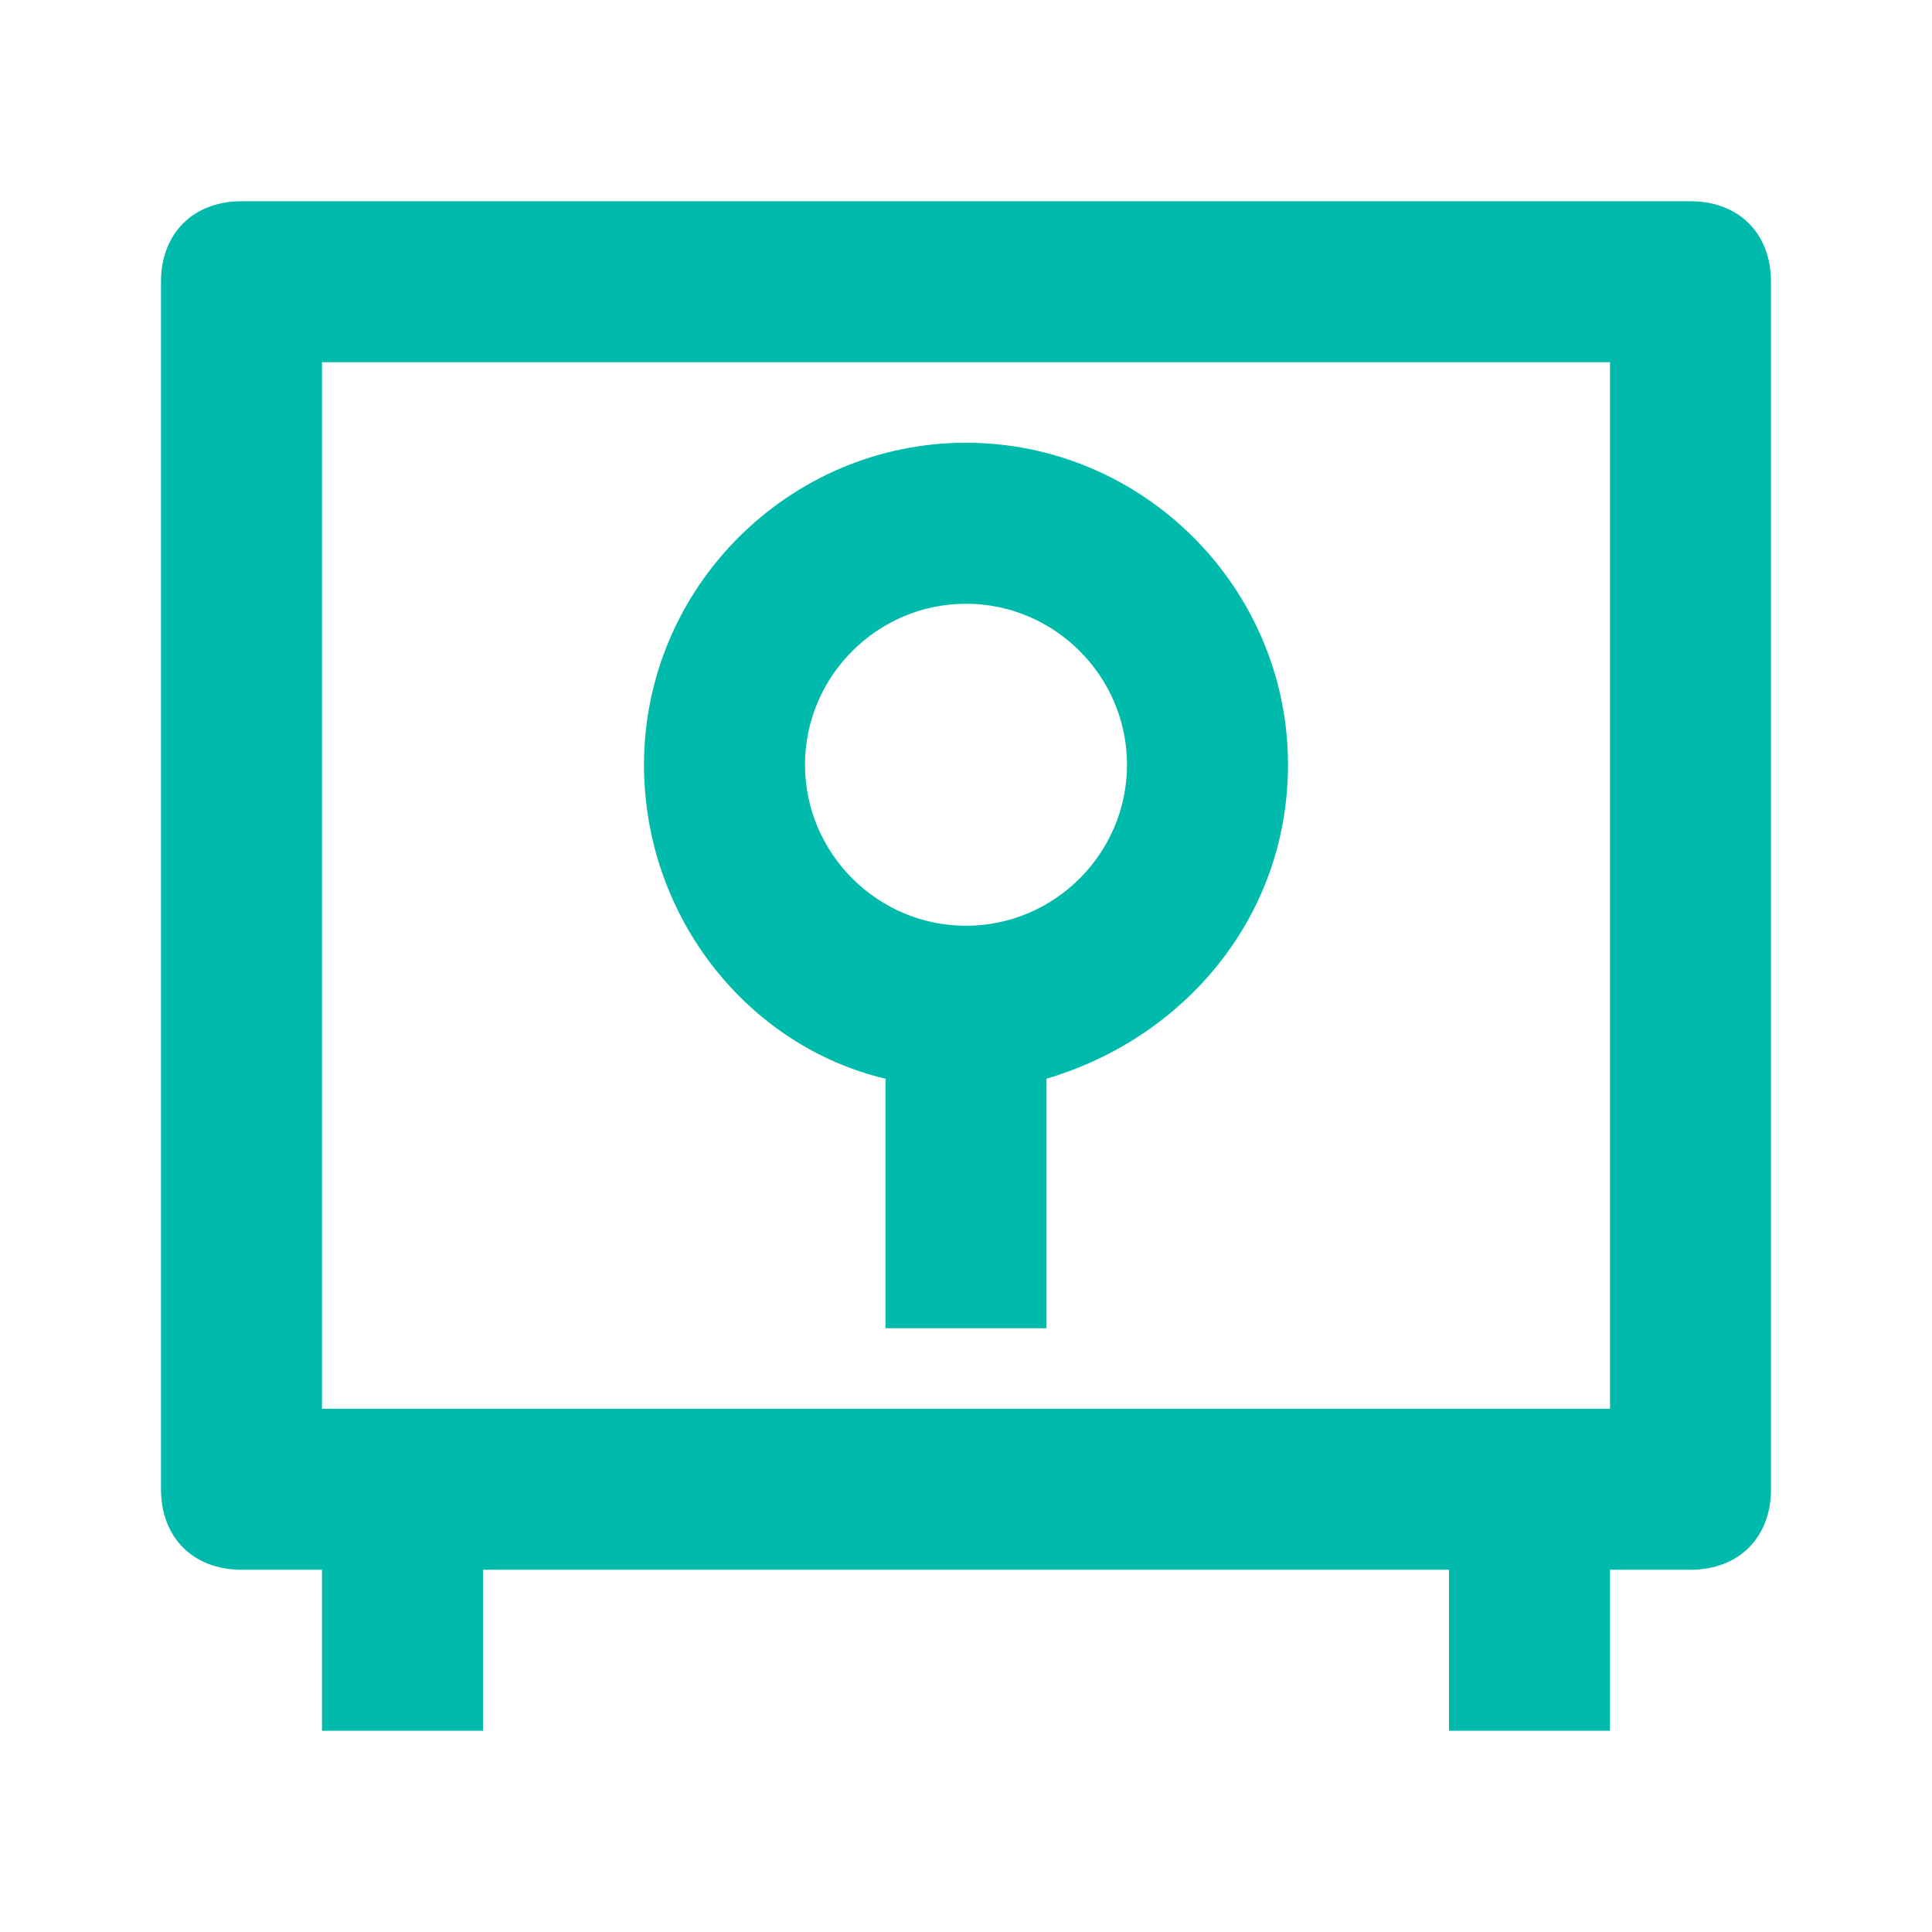 <?xml version="1.0" encoding="utf-8"?>
<!-- Generator: Adobe Illustrator 26.0.2, SVG Export Plug-In . SVG Version: 6.00 Build 0)  -->
<svg version="1.1" id="Layer_1" xmlns="http://www.w3.org/2000/svg" xmlns:xlink="http://www.w3.org/1999/xlink" x="0px" y="0px"
	 width="24px" height="24px" viewBox="0 0 24 24" style="enable-background:new 0 0 24 24;" xml:space="preserve">
<style type="text/css">
	.st0{fill:#00BBAB;}
</style>
<path class="st0" d="M18,19.5H6v2H4v-2H3c-0.6,0-1-0.4-1-1v-15c0-0.6,0.4-1,1-1h18c0.6,0,1,0.4,1,1v15c0,0.6-0.4,1-1,1h-1v2h-2V19.5
	z M4,17.5h16v-13H4V17.5z M13,13.4v3.1h-2v-3.1c-1.7-0.4-3-2-3-3.9c0-2.2,1.8-4,4-4c2.2,0,4,1.8,4,4C16,11.4,14.7,12.9,13,13.4z
	 M12,11.5c1.1,0,2-0.9,2-2c0-1.1-0.9-2-2-2c-1.1,0-2,0.9-2,2C10,10.6,10.9,11.5,12,11.5z"/>
</svg>
